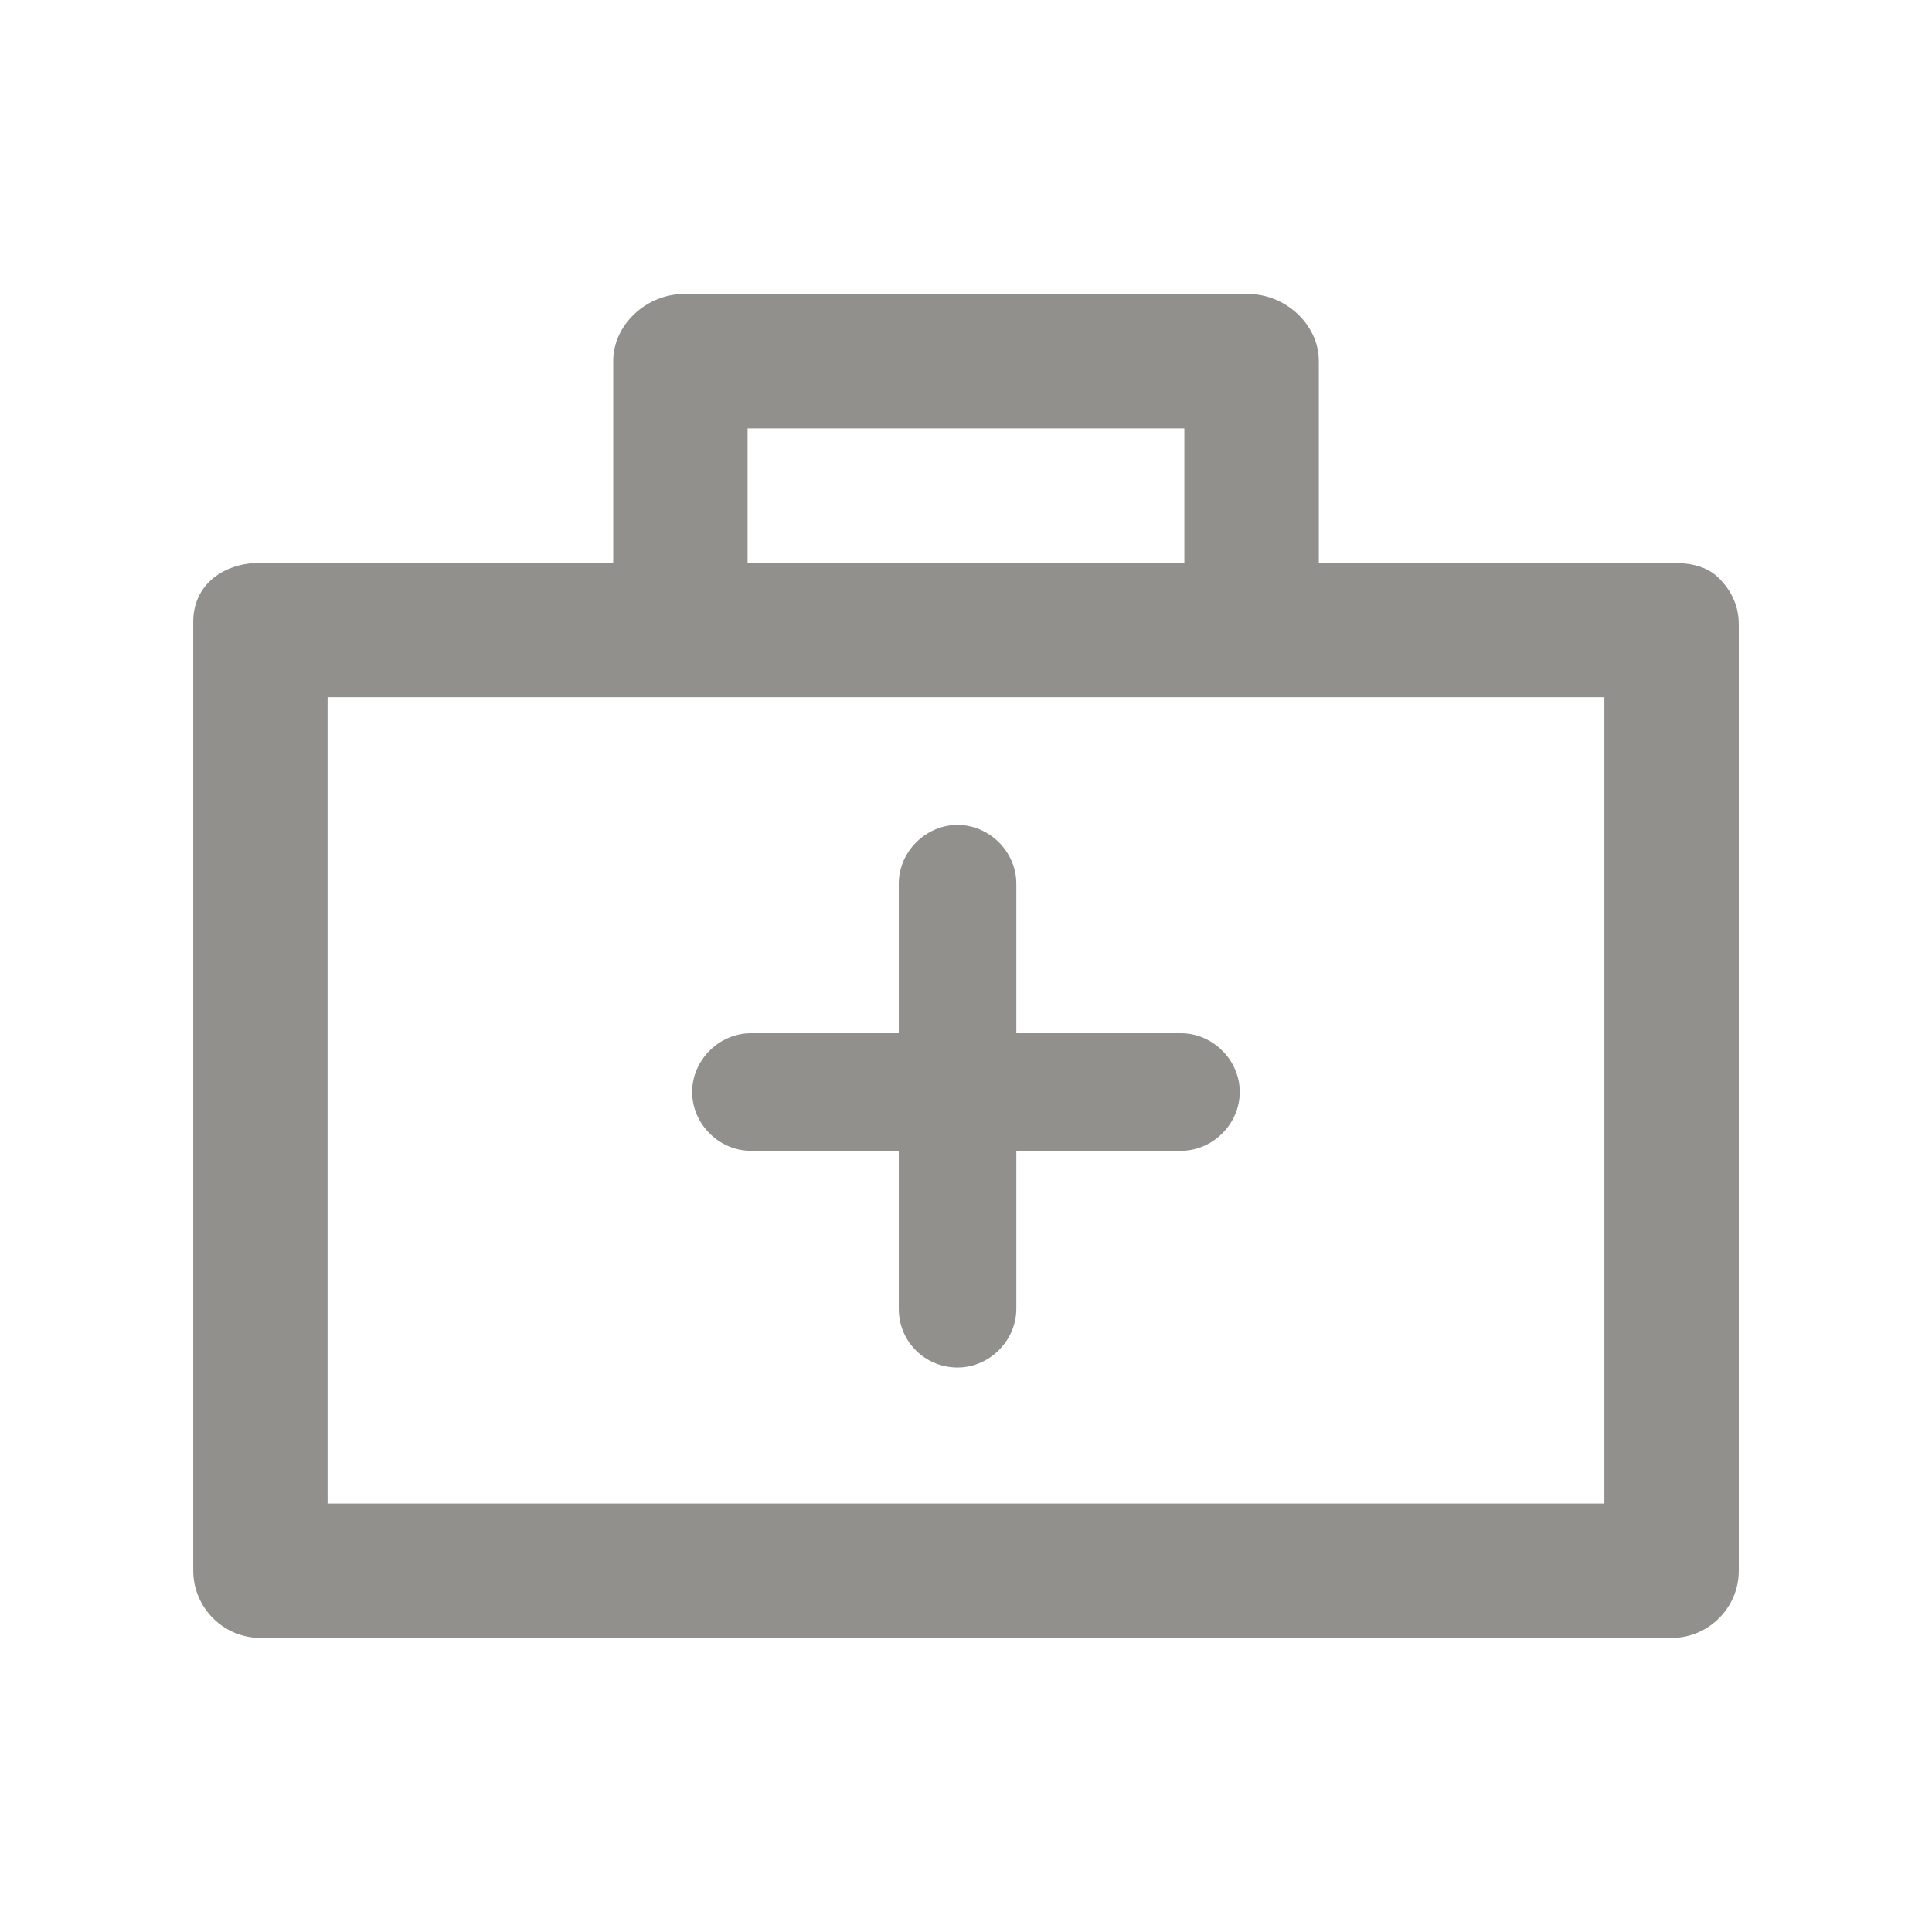 <!-- Generated by IcoMoon.io -->
<svg version="1.1" xmlns="http://www.w3.org/2000/svg" width="40" height="40" viewBox="0 0 40 40">
<title>di-medical</title>
<path fill="#91908d" d="M35.583 11.965c-0.243-0.243-0.591-0.313-0.974-0.313h-7.304v-4.174c0-0.765-0.696-1.391-1.461-1.391h-11.687c-0.765 0-1.461 0.626-1.461 1.391v4.174h-7.304c-0.765 0-1.391 0.452-1.391 1.217v19.652c0 0.765 0.626 1.391 1.391 1.391h29.217c0.765 0 1.391-0.626 1.391-1.391v-19.583c0-0.383-0.139-0.696-0.417-0.974zM15.478 8.87h9.043v2.783h-9.043v-2.783zM33.217 31.13h-26.435v-16.696h26.435v16.696zM14.33 22.609c0-0.661 0.557-1.217 1.217-1.217h3.061v-3.096c0-0.661 0.557-1.217 1.217-1.217s1.217 0.557 1.217 1.217v3.096h3.409c0.661 0 1.217 0.557 1.217 1.217s-0.557 1.217-1.217 1.217h-3.409v3.27c0 0.661-0.557 1.217-1.217 1.217s-1.217-0.522-1.217-1.217v-3.27h-3.061c-0.661 0-1.217-0.557-1.217-1.217z"></path>
</svg>
